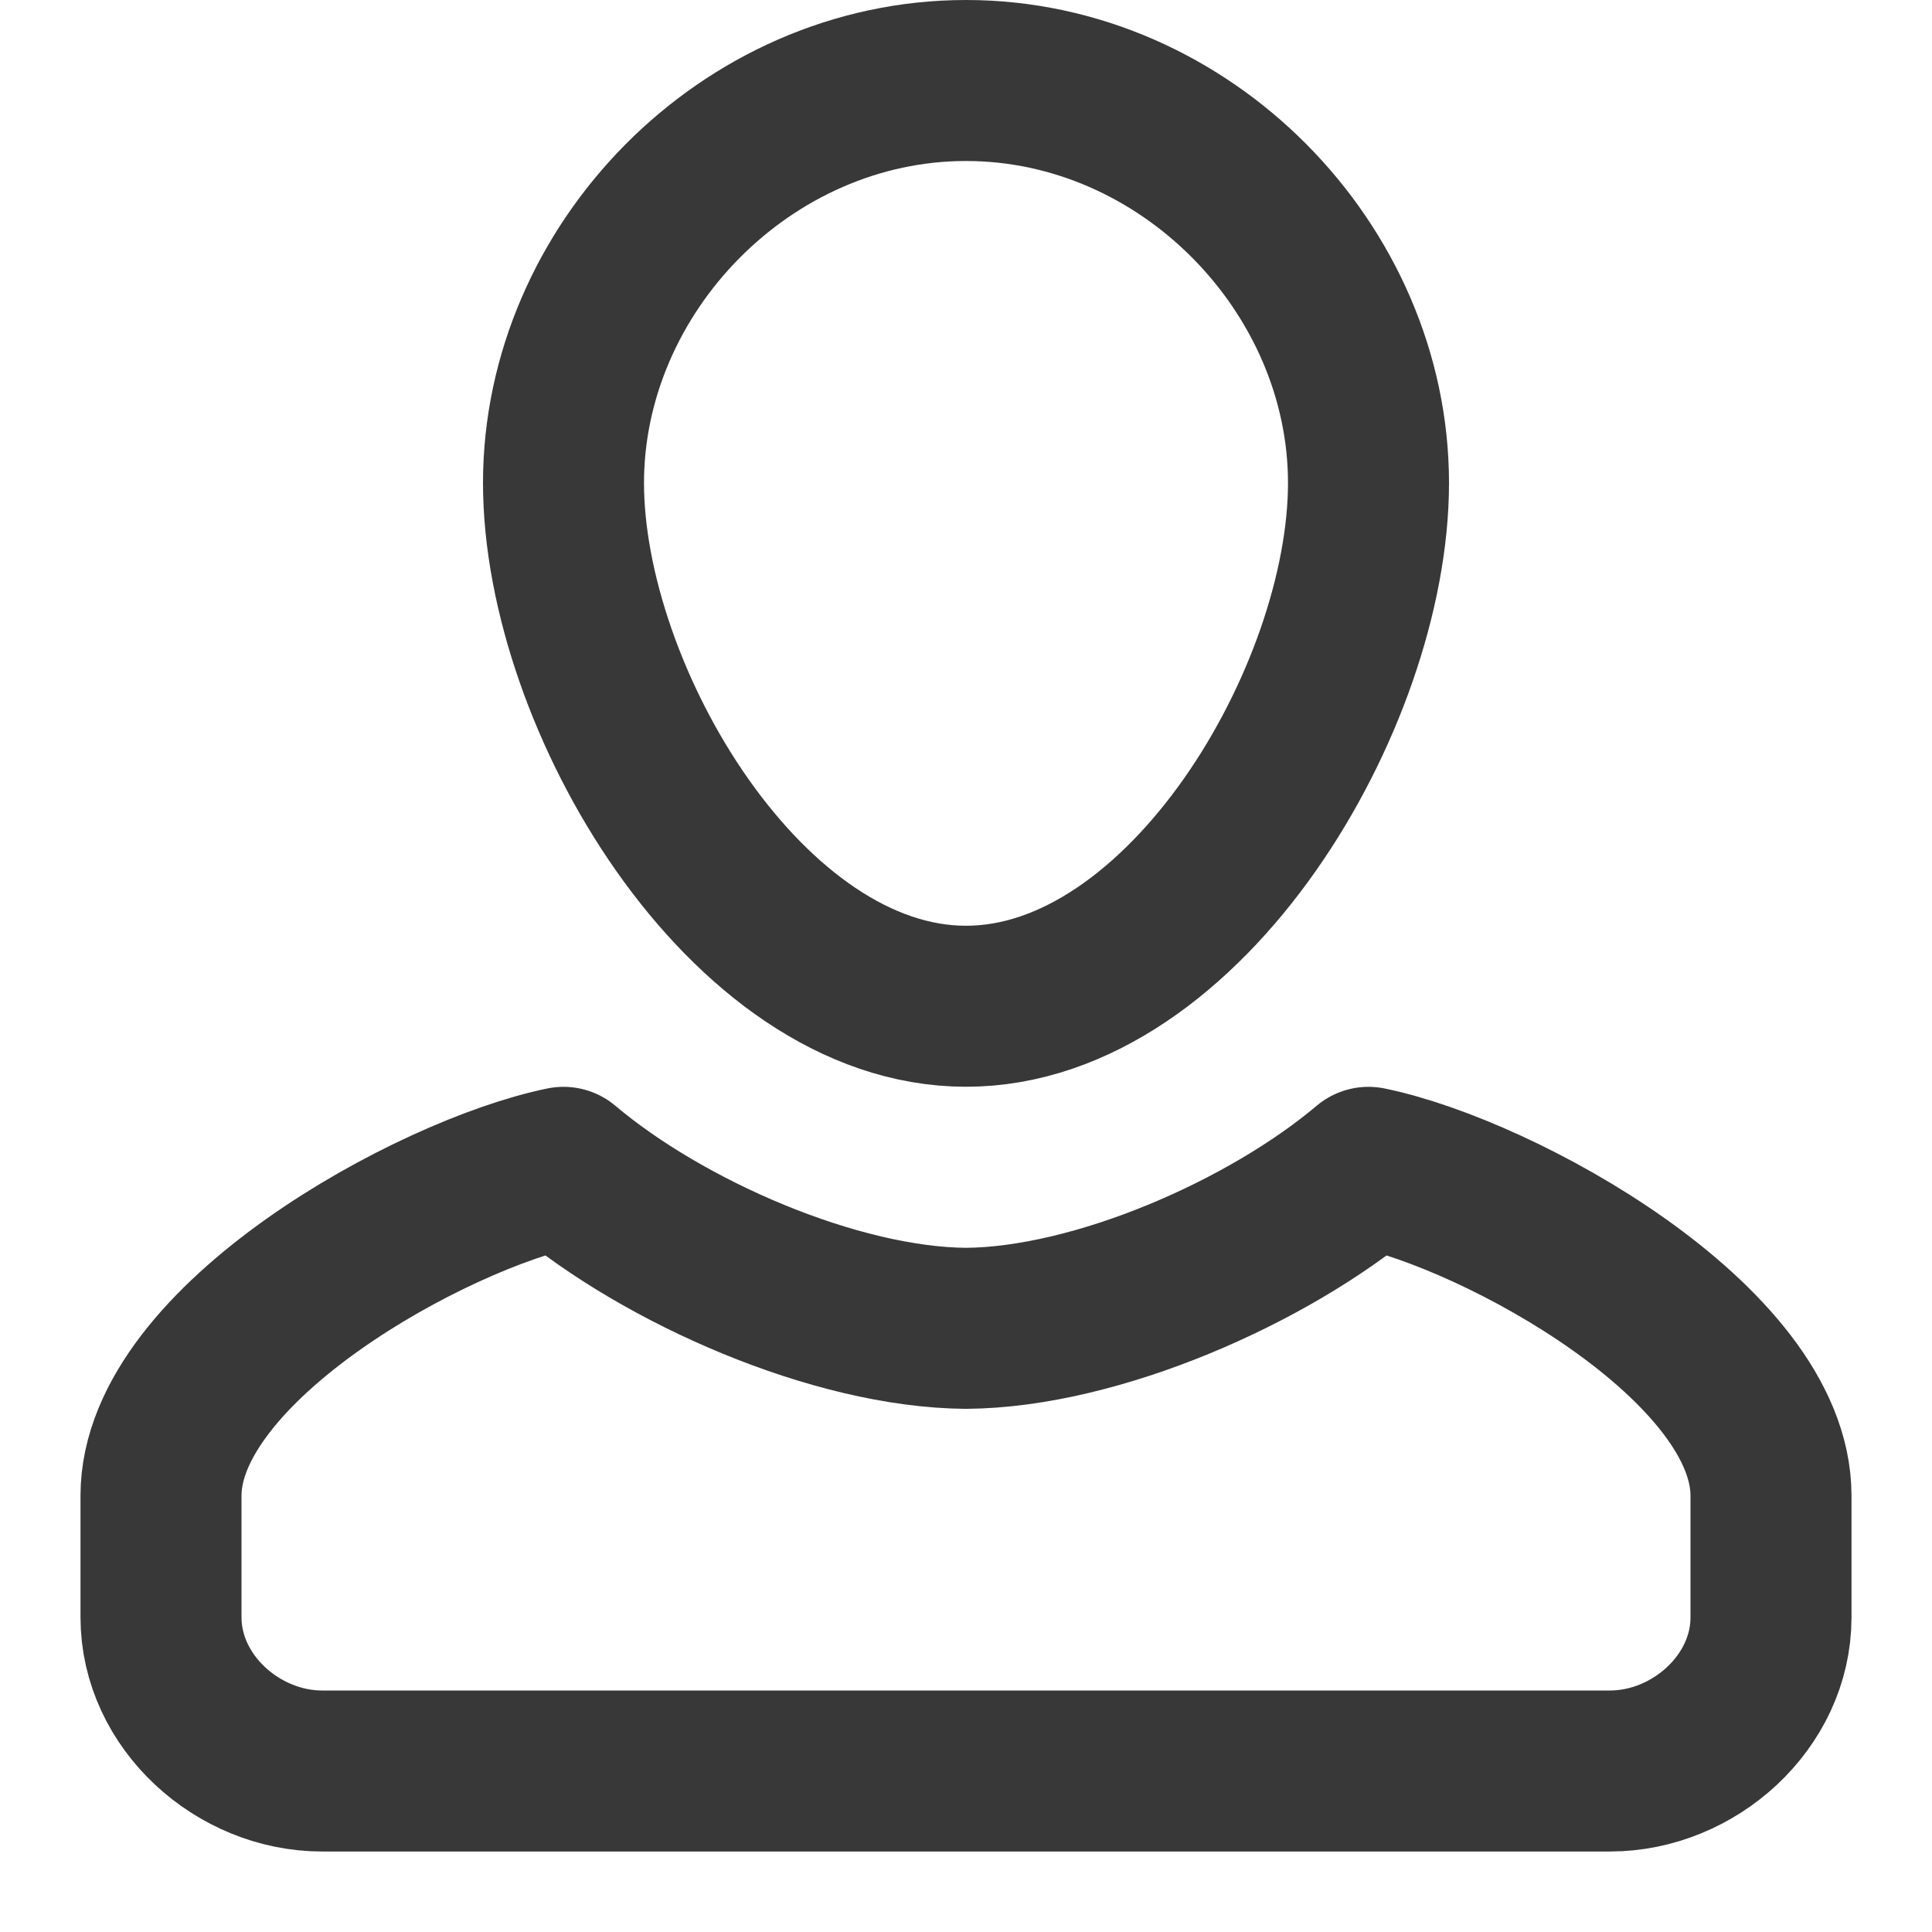 <svg xmlns="http://www.w3.org/2000/svg" width="24" height="24" viewBox="0 0 24 24">
    <g fill="none" fill-rule="evenodd" stroke="#383838" stroke-linecap="round" stroke-linejoin="round" stroke-width="2">
        <path d="M4 22c-1.04 0-2-.855-2-1.91V18.58c0-1.89 3.362-3.742 5-4.079 1.246 1.053 3.379 1.988 5 2 1.621-.012 3.754-.947 5-2 1.638.337 5 2.19 5 4.079v1.512C22 21.145 21.04 22 20 22H4zM12 1c2.73 0 5 2.336 5 5s-2.27 6.5-5 6.5S7 8.663 7 6s2.27-5 5-5z"/>
    </g>
</svg>
